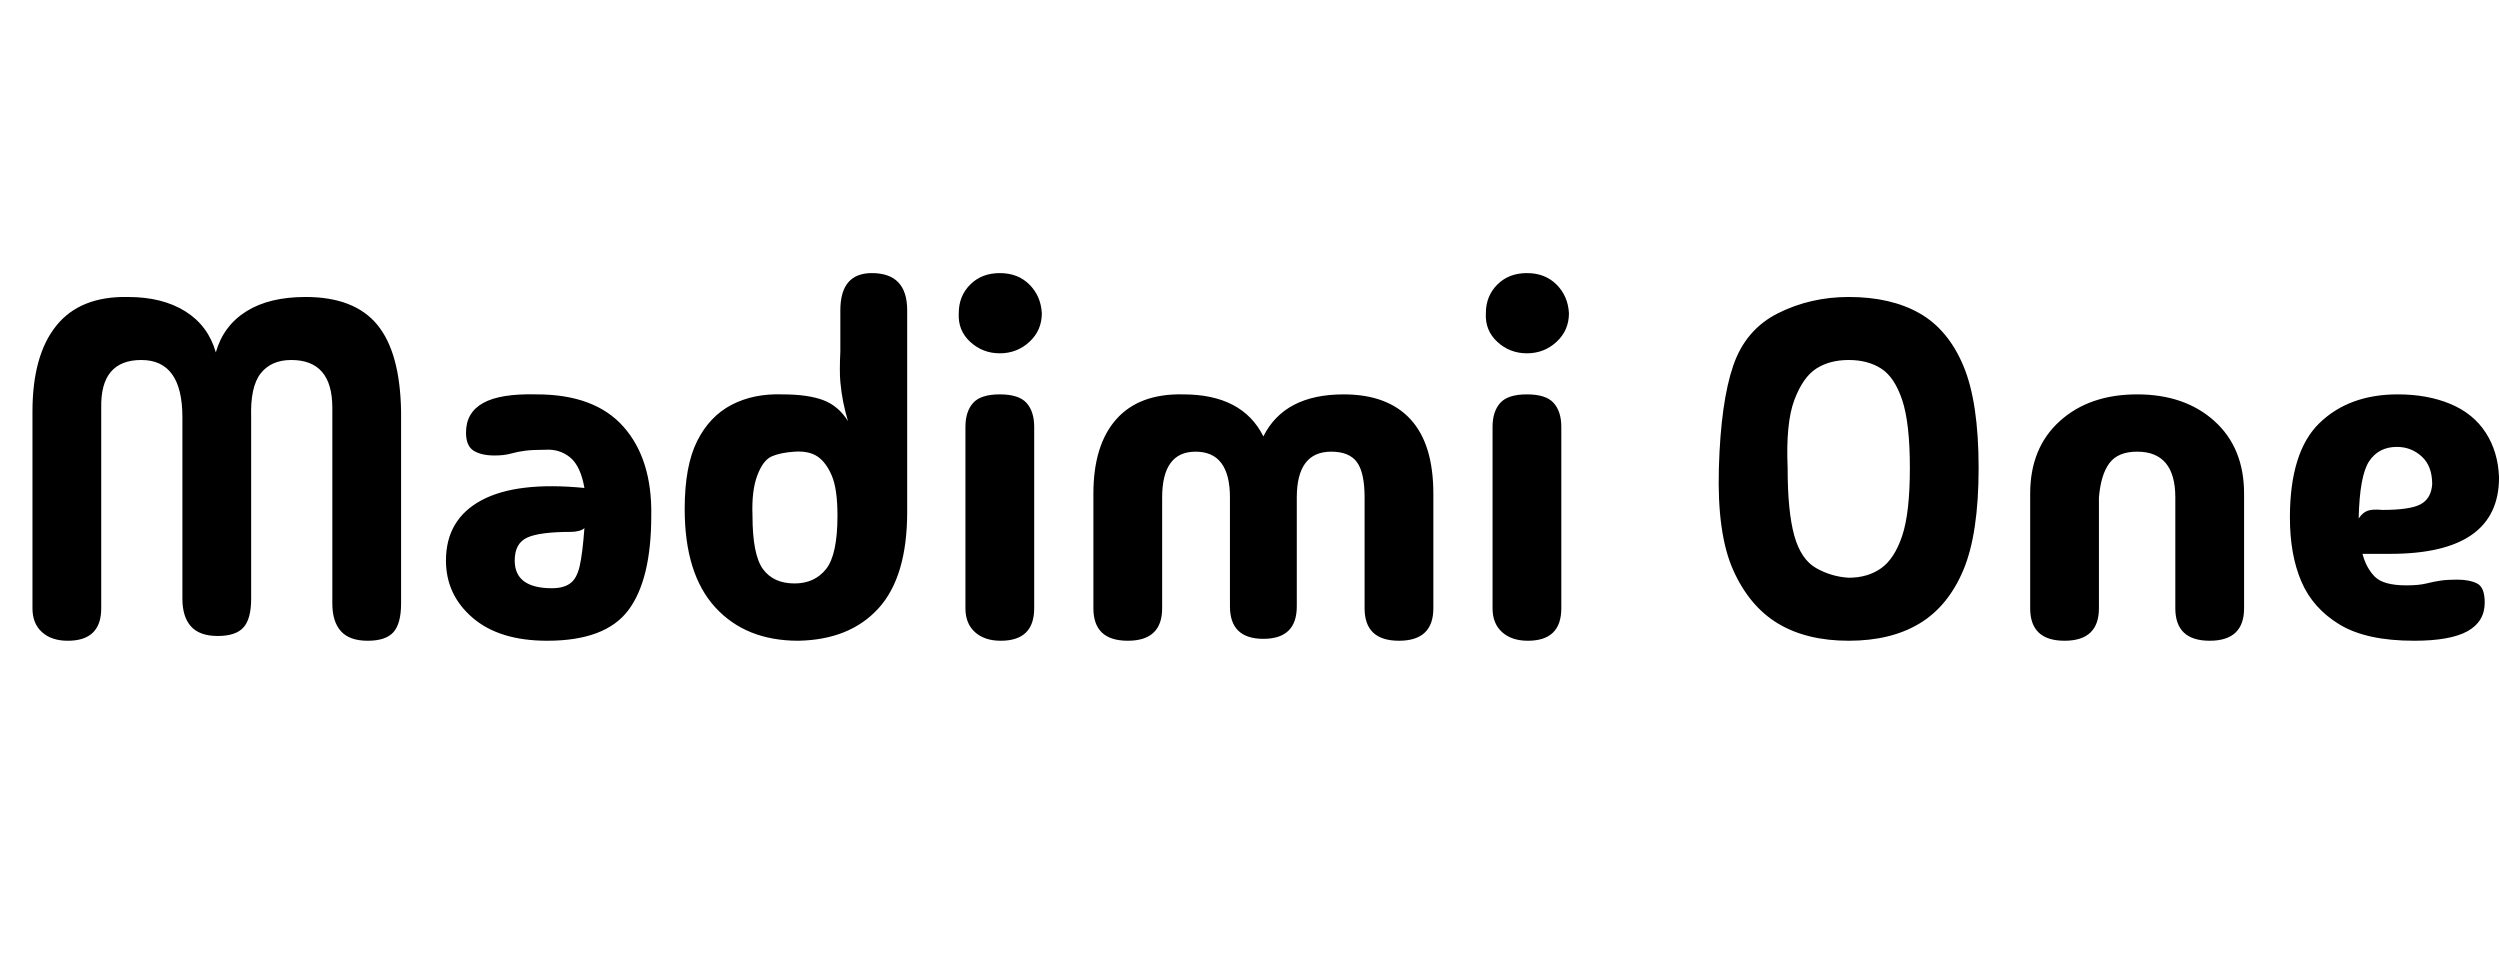 <svg id="fnt-Madimi One" viewBox="0 0 2618 1000" xmlns="http://www.w3.org/2000/svg"><path id="madimi-one" class="f" d="M106 427v210q0 34-35 34-17 0-27-9t-10-25v-206q0-59 25-90t75-30q36 0 60 15t32 43q8-28 32-43t62-15q51 0 75 29t25 91v201q0 21-8 30t-27 9-28-10-9-29v-205q0-50-43-50-21 0-32 14t-10 46v190q0 21-8 30t-27 9-28-10-9-29v-190q0-60-43-60t-42 50m467 244q-50 0-78-24t-28-60q0-43 37-63t108-13q-4-23-15-32t-26-8q-13 0-21 1t-15 3-17 2q-14 0-22-5t-8-19q0-21 18-31t56-9q61 0 91 34t29 93q0 67-24 99t-85 32m-34-84q0 29 39 29 12 0 19-5t10-18 5-40q-2 2-6 3t-8 1q-33 0-46 6t-13 24m297 84q-55 0-87-35t-32-103q0-45 13-71t36-38 53-11q27 0 43 6t26 22q-3-10-5-20t-3-21 0-32v-43q0-39 33-39 37 0 37 39v211q0 68-30 101t-84 34m-4-60q21 0 33-15t12-56q0-28-6-42t-15-20-24-5-24 5-15 20-5 42q0 41 11 56t33 15m215-241q-18 0-31-12t-12-30q0-18 12-30t31-12q19 0 31 12t13 30q0 18-13 30t-31 12m36 77v190q0 34-35 34-17 0-27-9t-10-25v-190q0-16 8-25t28-9 28 9 8 25m98 224q-36 0-36-34v-120q0-51 24-78t70-26q62 0 84 44 22-44 84-44 46 0 70 26t24 78v120q0 34-36 34t-36-34v-116q0-26-8-37t-27-11q-36 0-36 48v114q0 34-35 34t-35-34v-114q0-48-36-48-35 0-35 48v116q0 34-36 34m418-301q-18 0-31-12t-12-30q0-18 12-30t31-12q19 0 31 12t13 30q0 18-13 30t-31 12m36 77v190q0 34-35 34-17 0-27-9t-10-25v-190q0-16 8-25t28-9 28 9 8 25m301 224q-44 0-74-18t-47-56-15-107 15-107 47-55 74-17q44 0 74 17t46 55 16 107-16 107-46 56-74 18m0-66q20 0 34-10t22-34 8-71q0-47-8-71t-22-33-34-9q-20 0-34 9t-23 33-7 71q0 46 7 71t23 34 34 10m226 66q-36 0-36-34v-120q0-48 31-76t81-28 81 28 31 76v120q0 34-36 34t-36-34v-116q0-24-10-36t-30-12-29 12-11 36v116q0 34-36 34m366 0q-50 0-78-17t-40-45-12-67q0-69 31-99t82-30q31 0 55 10t37 30 14 47q0 80-114 80h-29q4 15 13 24t33 9q13 0 21-2t15-3 17-1q13 0 21 4t8 20q0 20-18 30t-56 10m-58-128q4-6 9-8t16-1q29 0 40-6t12-21q0-19-11-29t-26-10q-19 0-29 15t-11 60" />
</svg>